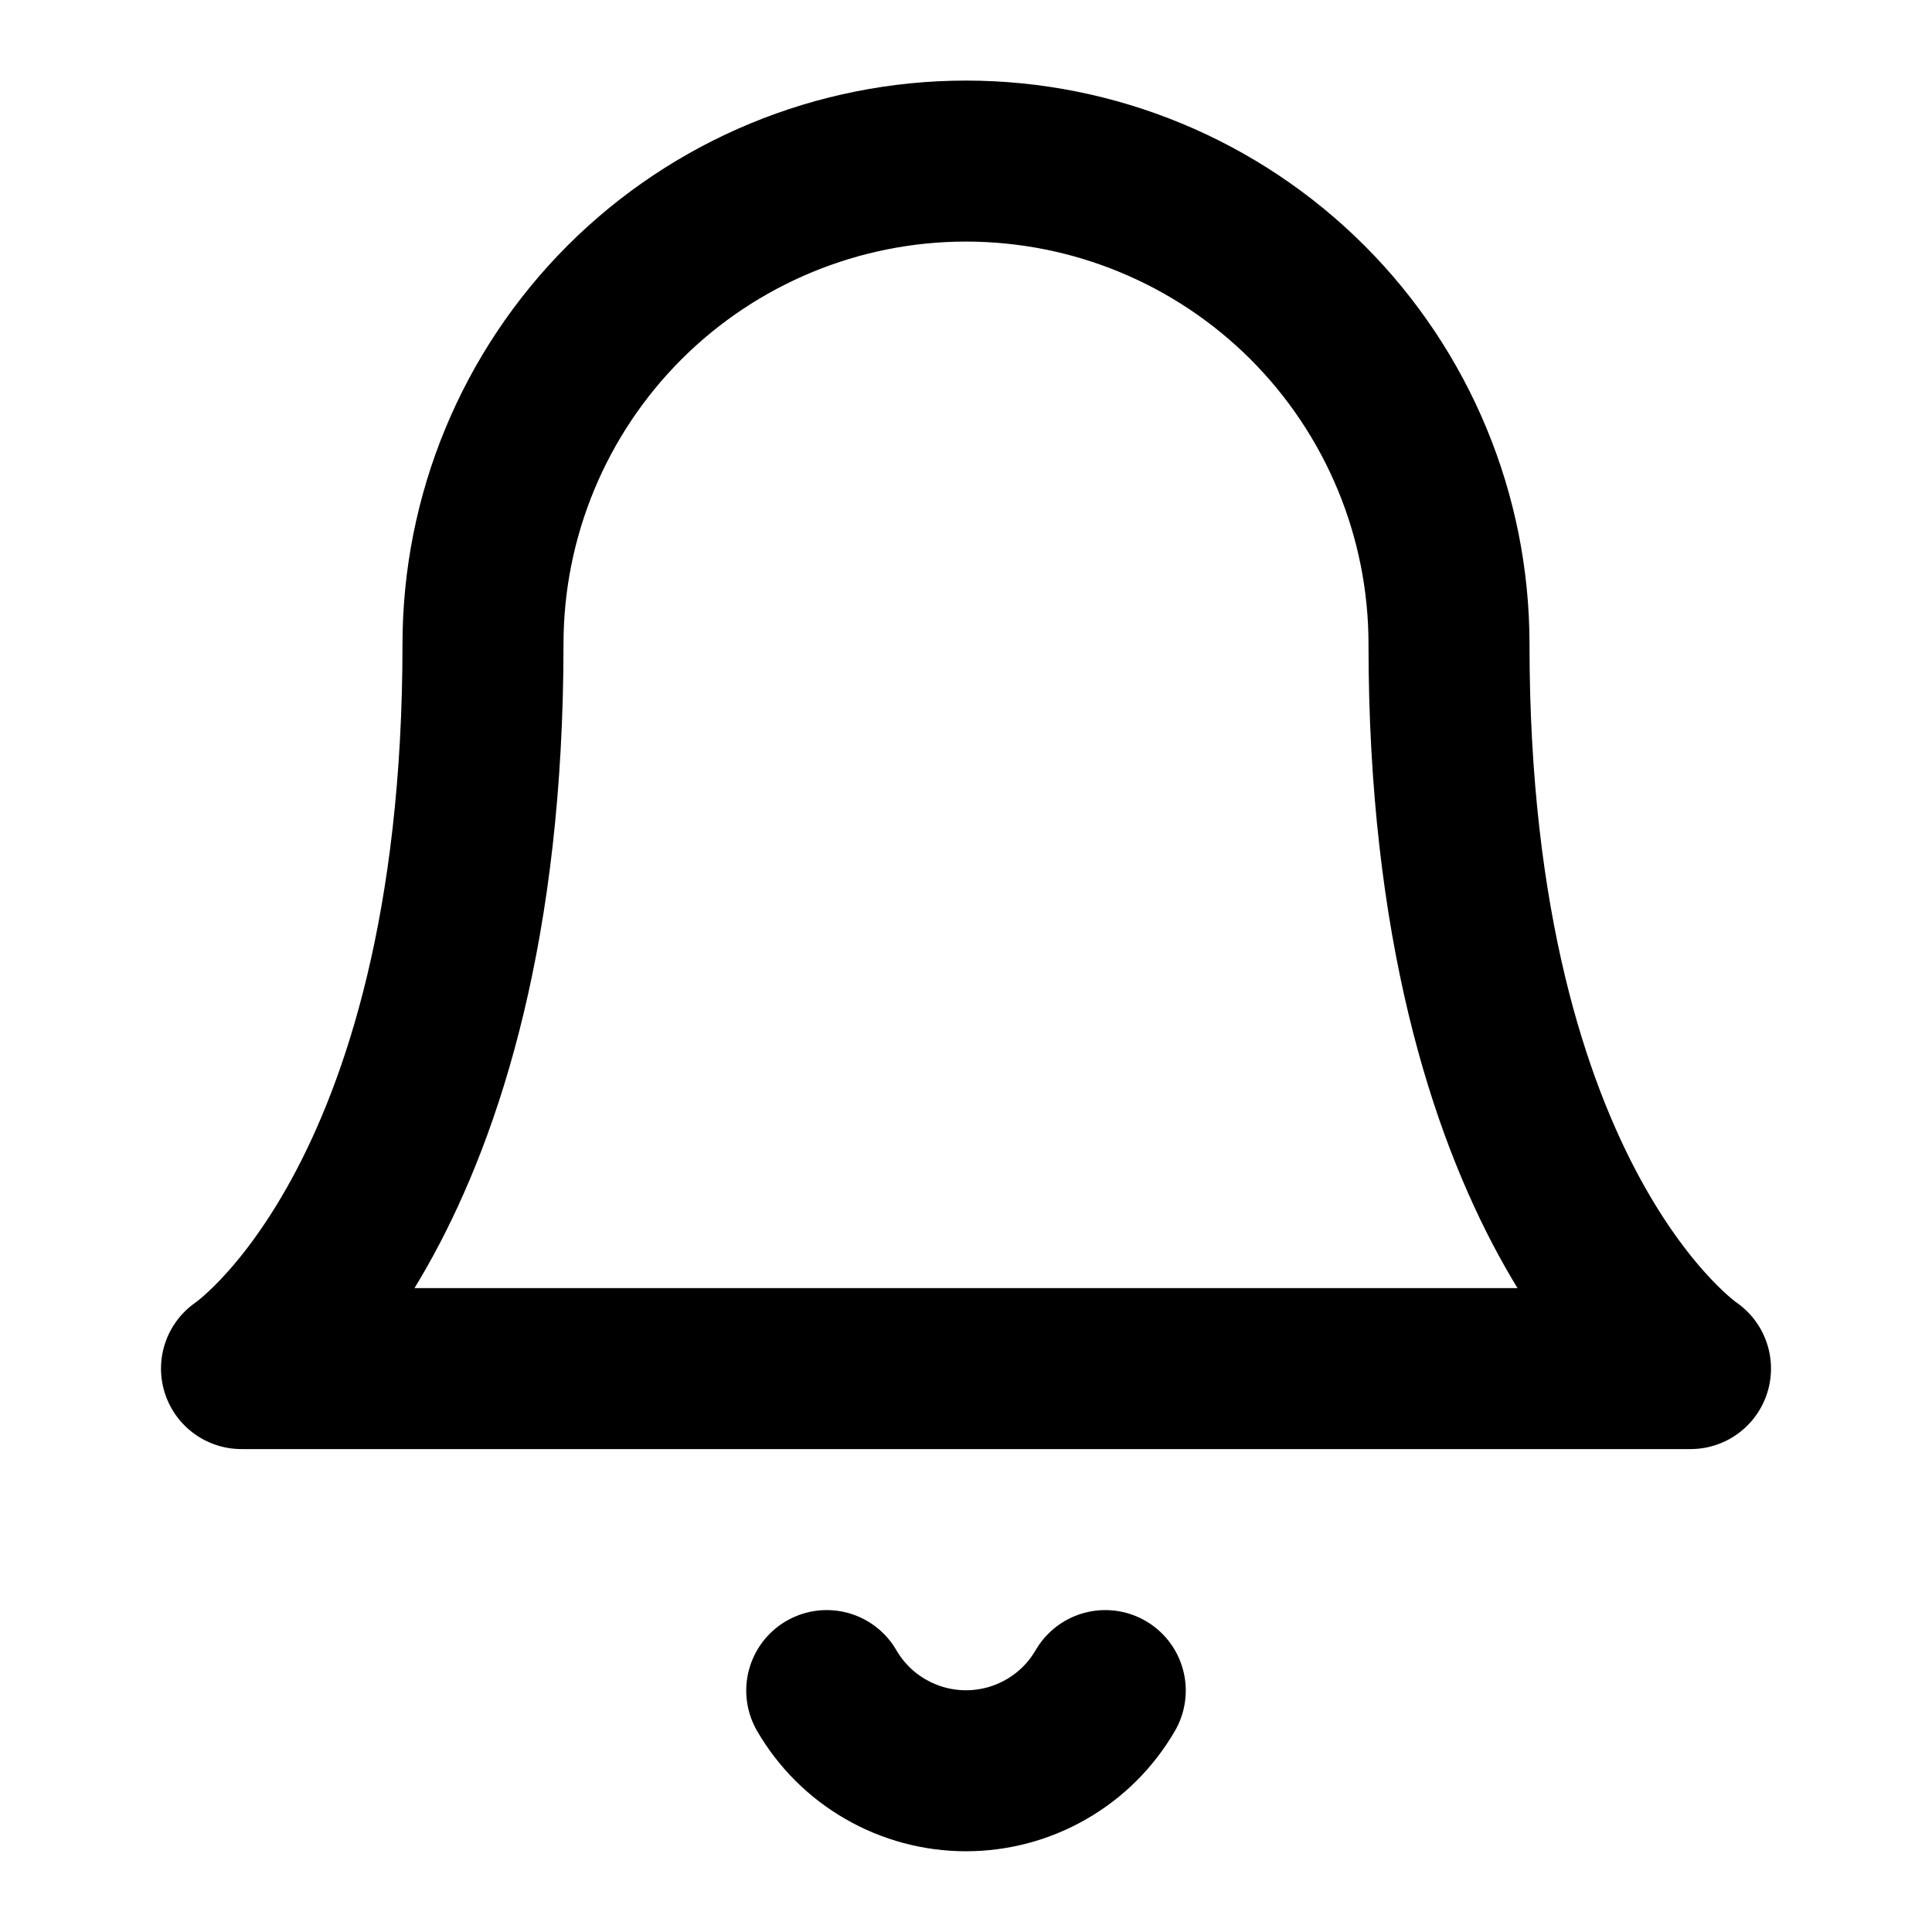 <svg width="24" height="24" viewBox="0 0 24 24" fill="none" xmlns="http://www.w3.org/2000/svg">
<path d="M18 8.001C18 6.41 17.368 4.884 16.243 3.758C15.117 2.633 13.591 2.001 12 2.001C10.409 2.001 8.883 2.633 7.757 3.758C6.632 4.884 6 6.41 6 8.001C6 15.001 3 17.001 3 17.001H21C21 17.001 18 15.001 18 8.001Z" stroke="currentColor" stroke-width="2" stroke-linecap="round" stroke-linejoin="round"/>
<path d="M13.73 21.001C13.554 21.304 13.302 21.556 12.998 21.73C12.695 21.905 12.35 21.997 12 21.997C11.65 21.997 11.305 21.905 11.002 21.73C10.698 21.556 10.446 21.304 10.27 21.001" stroke="currentColor" stroke-width="2" stroke-linecap="round" stroke-linejoin="round"/>
</svg>
